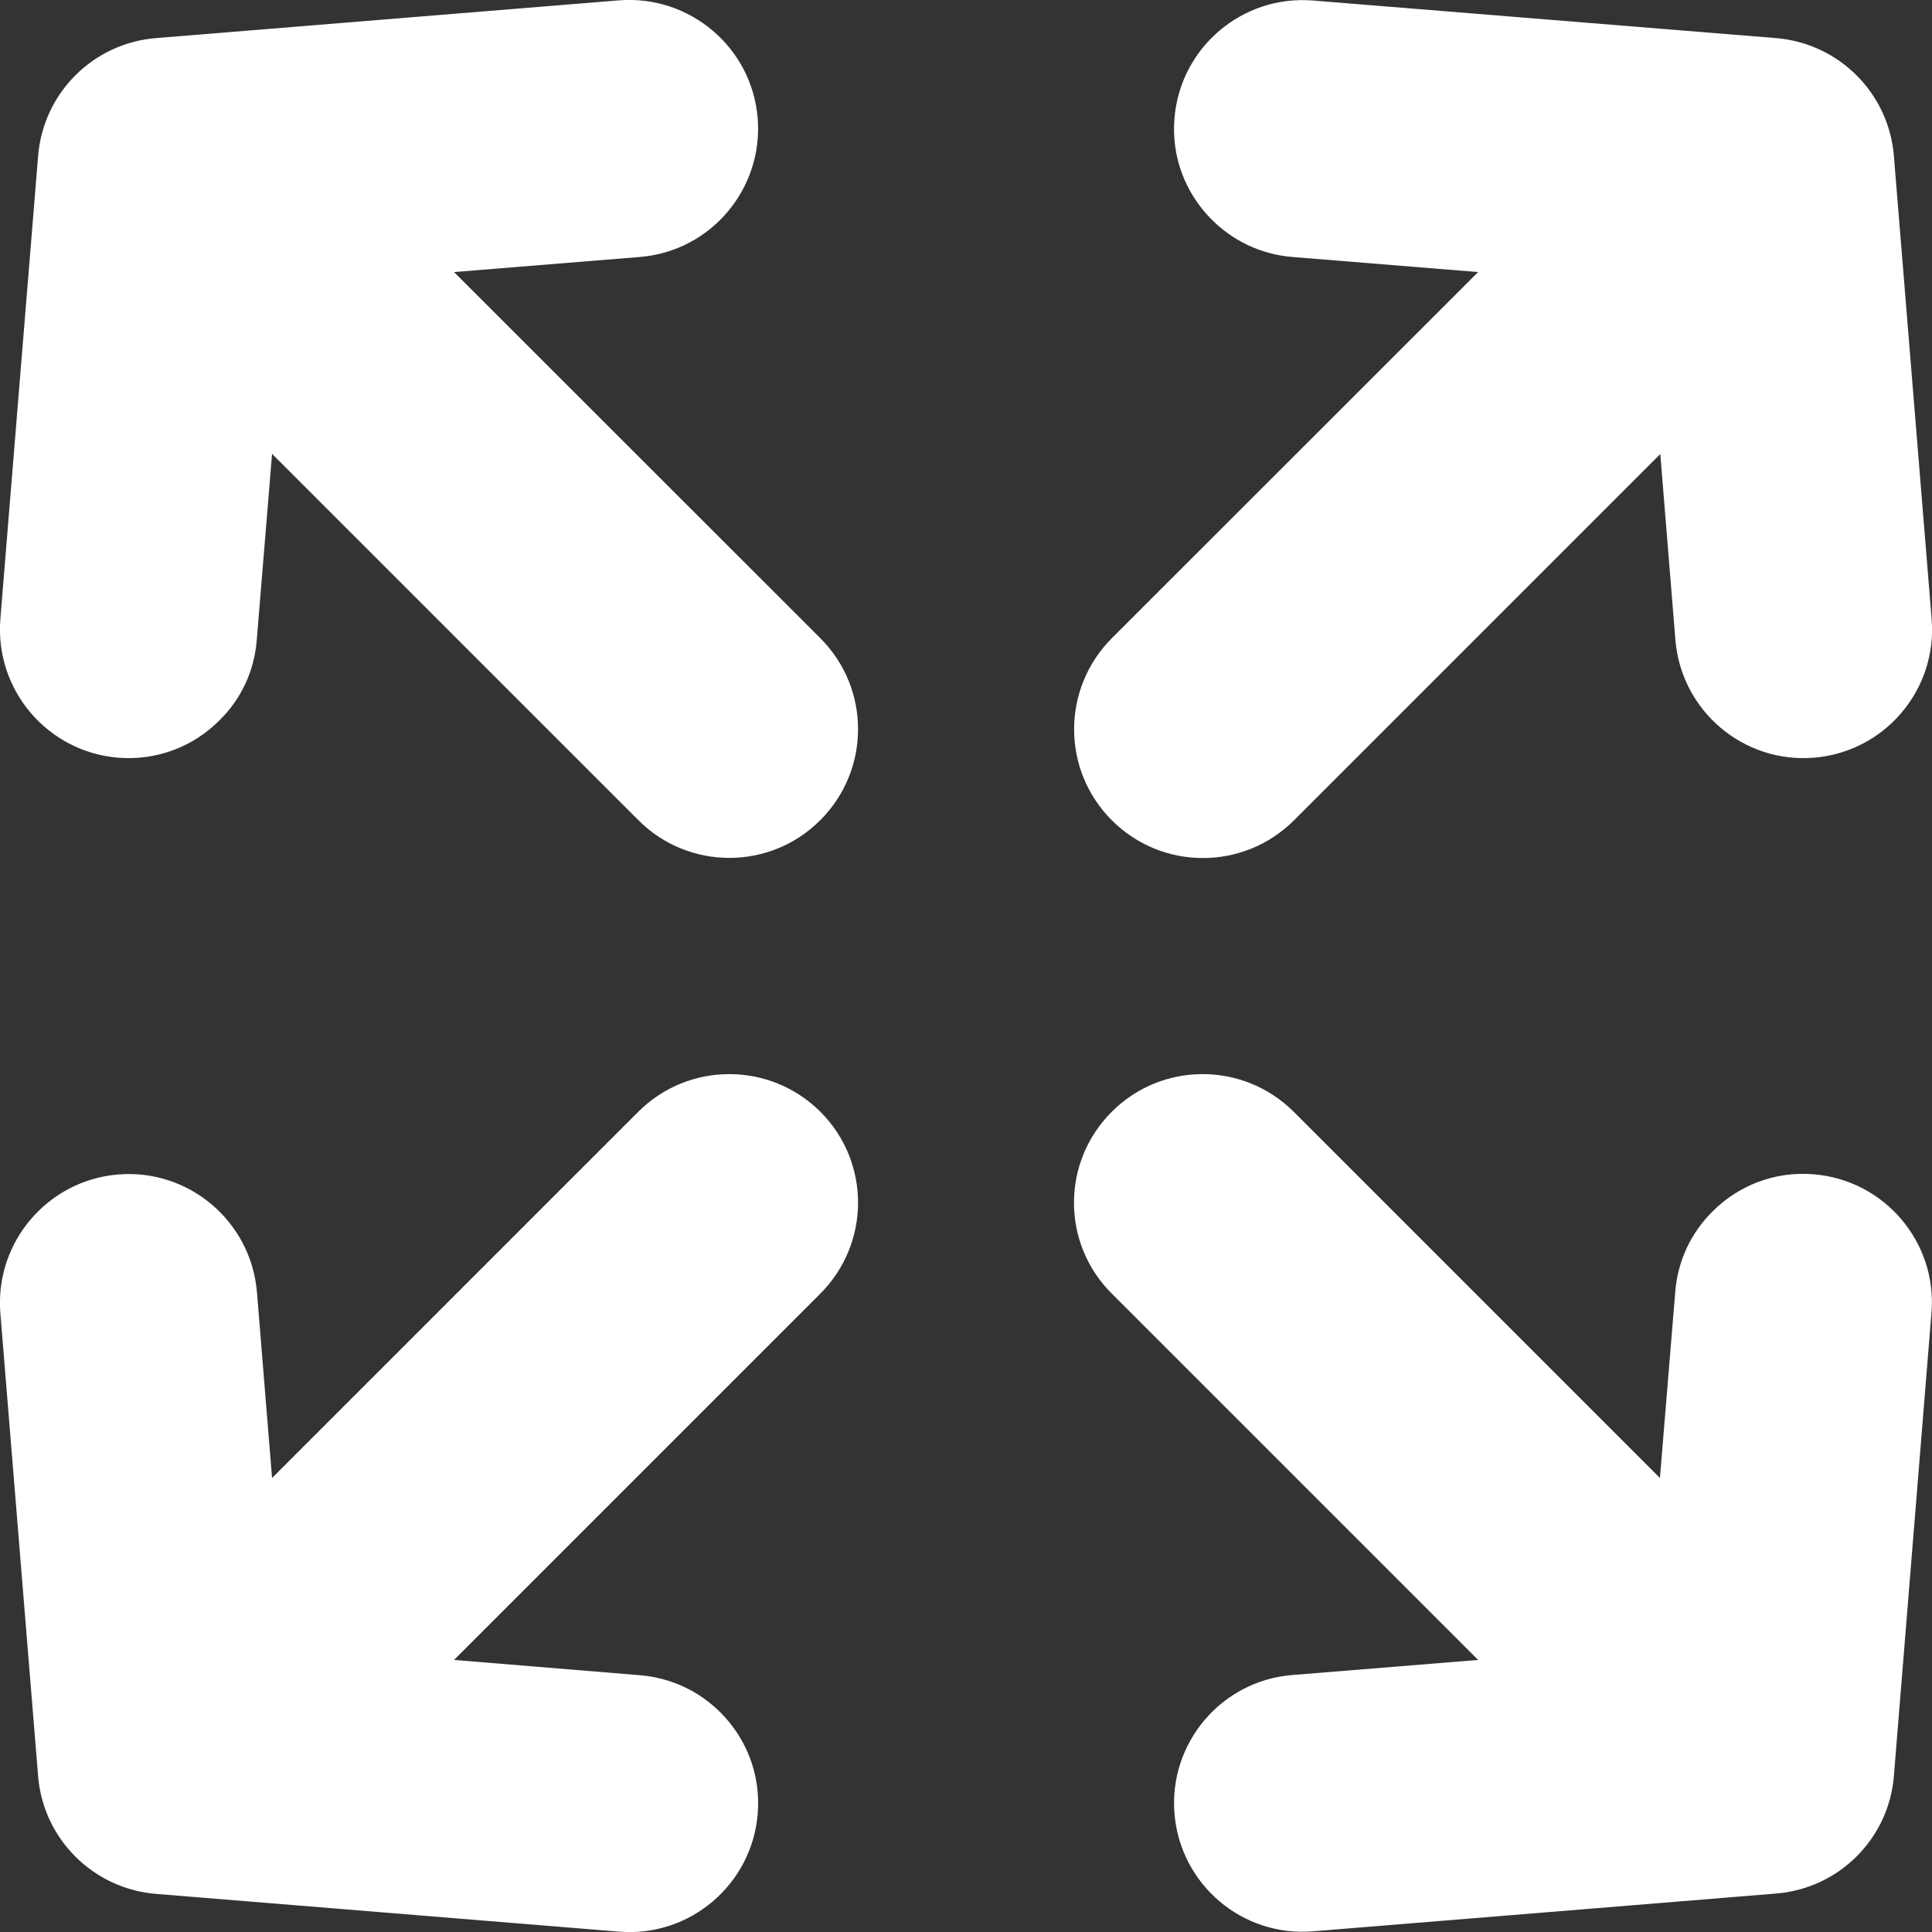 <svg width="11" height="11" viewBox="0 0 11 11" fill="none" xmlns="http://www.w3.org/2000/svg">
<rect x="0" y="0" width="11" height="11" fill="#333333" stroke="none"/>
<g clip-path="url(#clip0)">
<path d="M6.33 4.67C6.044 4.384 6.044 3.921 6.33 3.634L8.416 1.549L7.357 1.463C7.177 1.448 7.017 1.369 6.899 1.25C6.752 1.104 6.668 0.896 6.687 0.673C6.72 0.27 7.074 -0.03 7.476 0.003L10.113 0.217C10.471 0.247 10.754 0.531 10.783 0.888L10.998 3.525C11.031 3.927 10.731 4.281 10.328 4.314C9.925 4.347 9.572 4.046 9.539 3.643L9.453 2.585L7.367 4.671C7.08 4.957 6.616 4.957 6.33 4.67ZM3.634 6.33L1.549 8.415L1.463 7.357C1.429 6.954 1.076 6.654 0.673 6.687C0.27 6.72 -0.03 7.074 0.002 7.476L0.217 10.113C0.246 10.47 0.531 10.754 0.888 10.783L3.525 10.998C3.927 11.031 4.281 10.73 4.314 10.328C4.333 10.105 4.249 9.897 4.102 9.75C3.983 9.631 3.824 9.553 3.644 9.538L2.585 9.451L4.67 7.366C4.957 7.079 4.957 6.616 4.671 6.33C4.384 6.044 3.92 6.044 3.634 6.33ZM10.327 6.686C10.104 6.667 9.896 6.751 9.75 6.898C9.63 7.017 9.552 7.176 9.538 7.357L9.451 8.415L7.366 6.33C7.079 6.044 6.615 6.044 6.33 6.33C6.043 6.616 6.043 7.08 6.33 7.365L8.416 9.451L7.356 9.537C6.954 9.57 6.654 9.924 6.687 10.326C6.72 10.729 7.073 11.03 7.477 10.996L10.113 10.781C10.47 10.752 10.754 10.469 10.783 10.112L10.997 7.474C11.03 7.073 10.73 6.719 10.327 6.686ZM2.585 1.549L3.644 1.463C4.047 1.43 4.346 1.076 4.314 0.673C4.281 0.27 3.927 -0.03 3.524 0.002L0.887 0.217C0.53 0.246 0.246 0.53 0.217 0.888L0.002 3.525C-0.03 3.928 0.27 4.281 0.673 4.314C0.895 4.332 1.103 4.249 1.25 4.101C1.37 3.983 1.448 3.824 1.462 3.643L1.549 2.584L3.635 4.67C3.92 4.956 4.385 4.956 4.67 4.67C4.957 4.384 4.957 3.92 4.671 3.634L2.585 1.549Z" fill="white"/>
</g>
<defs>
<clipPath id="clip0">
<rect width="11" height="11" fill="white"/>
</clipPath>
</defs>
</svg>

